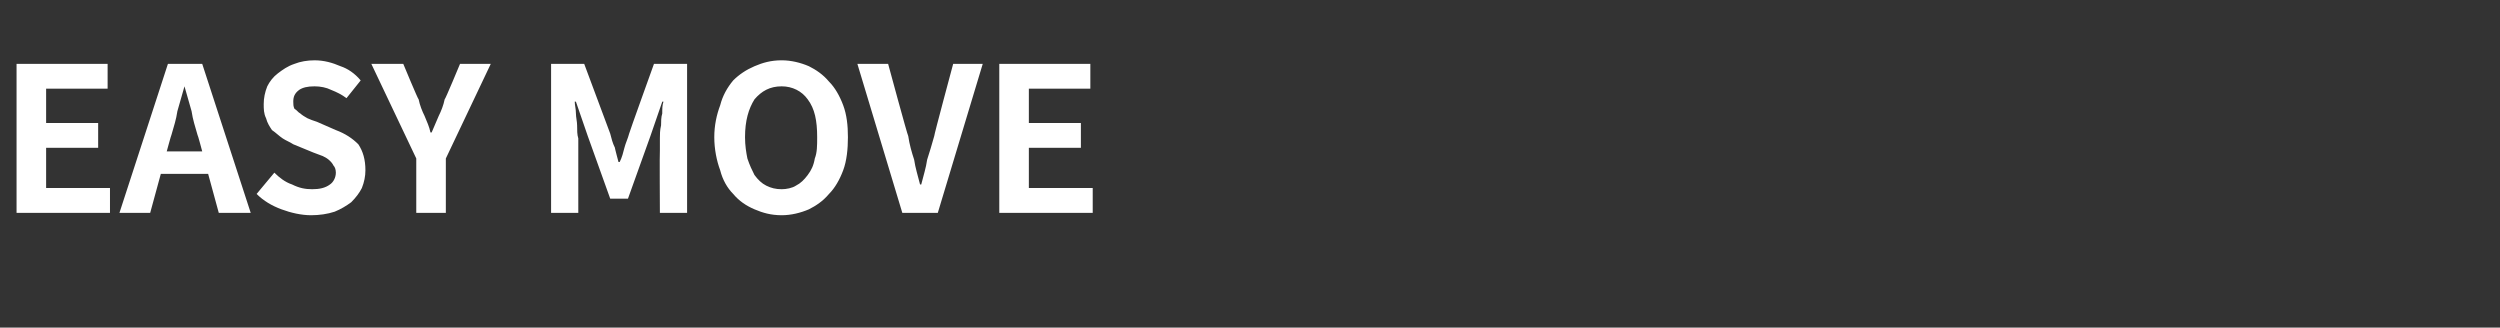 <?xml version="1.0" standalone="no"?><!DOCTYPE svg PUBLIC "-//W3C//DTD SVG 1.1//EN" "http://www.w3.org/Graphics/SVG/1.1/DTD/svg11.dtd"><svg xmlns="http://www.w3.org/2000/svg" version="1.1" width="211.4px" height="27.7px" viewBox="0 -3 211.4 27.7" style="top:-3px"><rect x="0" y="-3" width="211.4" height="27.7" fill="#333333" stroke="none"/><desc>EASY MOVE</desc><defs/><g id="Polygon110795"><path d="m1.4 15V2.4h7.7v2.1H3.9v2.9h4.4v2.1H3.9v3.4h5.4v2.1H1.4zm17.1 0l-.9-3.3h-4l-.9 3.3h-2.6l4.1-12.6h2.9L21.2 15h-2.7zm-4.4-5.2h3s-.37-1.4-.4-1.4c-.2-.7-.4-1.3-.5-2l-.6-2.1l-.6 2.1c-.1.7-.3 1.3-.5 2c-.02 0-.4 1.4-.4 1.4zm12.2 5.4c-.8 0-1.7-.2-2.5-.5c-.8-.3-1.5-.7-2.1-1.3l1.5-1.8c.4.4.9.8 1.5 1c.6.3 1.1.4 1.7.4c.6 0 1.1-.1 1.5-.4c.3-.2.5-.6.5-1c0-.3-.1-.5-.2-.6c-.1-.2-.2-.3-.3-.4c-.2-.2-.4-.3-.6-.4c-.3-.1-.5-.2-.8-.3l-1.7-.7c-.3-.2-.6-.3-.9-.5c-.3-.2-.6-.5-.9-.7c-.2-.3-.4-.6-.5-1c-.2-.4-.2-.8-.2-1.2c0-.5.1-1 .3-1.5c.2-.4.5-.8.9-1.1c.4-.3.8-.6 1.4-.8c.5-.2 1.1-.3 1.7-.3c.8 0 1.5.2 2.2.5c.6.2 1.2.6 1.7 1.2l-1.2 1.5c-.4-.3-.8-.5-1.3-.7c-.4-.2-.9-.3-1.4-.3c-.6 0-1 .1-1.3.3c-.4.3-.5.6-.5 1c0 .2 0 .4.1.6c.2.1.3.3.5.4c.1.1.4.3.6.4c.2.1.5.2.8.3l1.6.7c.8.3 1.4.7 1.9 1.2c.4.6.6 1.3.6 2.2c0 .5-.1 1-.3 1.5c-.2.4-.5.8-.9 1.2c-.4.3-.9.6-1.4.8c-.6.2-1.3.3-2 .3zm8.9-.2v-4.6l-3.8-8h2.7s1.26 3.04 1.3 3c.1.5.3 1 .5 1.4c.2.5.4.9.5 1.4h.1c.2-.5.4-.9.6-1.4c.2-.4.4-.9.5-1.4c.04.04 1.3-3 1.3-3h2.6l-3.8 8v4.6h-2.5zm11.4 0V2.4h2.8l2.2 5.9c.1.4.2.8.4 1.2c-.03-.03.3 1.2.3 1.2h.1c.2-.4.3-.8.4-1.2c.1-.4.3-.8.4-1.2c-.01-.04 2.1-5.9 2.1-5.9h2.8V15h-2.3s-.03-5.29 0-5.3v-1c0-.3 0-.7.1-1.1c0-.3 0-.7.1-1c0-.4 0-.7.1-1c-.02-.02-.1 0-.1 0l-1 2.9l-1.9 5.3h-1.5l-1.9-5.3l-1-2.9s-.12-.02-.1 0c0 .3.1.6.1 1c0 .3.1.7.1 1c0 .4 0 .8.1 1.1v6.3h-2.3zm19.5.2c-.9 0-1.6-.2-2.3-.5c-.7-.3-1.3-.7-1.8-1.3c-.5-.5-.9-1.2-1.1-2c-.3-.8-.5-1.8-.5-2.8c0-1 .2-1.9.5-2.7c.2-.8.6-1.5 1.1-2.1c.5-.5 1.1-.9 1.8-1.2c.7-.3 1.4-.5 2.3-.5c.8 0 1.6.2 2.3.5c.6.3 1.2.7 1.7 1.3c.5.5.9 1.2 1.2 2c.3.8.4 1.7.4 2.7c0 1-.1 2-.4 2.8c-.3.8-.7 1.5-1.2 2c-.5.6-1.1 1-1.7 1.3c-.7.3-1.5.5-2.3.5zm0-2.2c.4 0 .9-.1 1.2-.3c.4-.2.7-.5 1-.9c.3-.4.5-.8.6-1.4c.2-.5.2-1.1.2-1.8c0-1.4-.2-2.4-.8-3.2c-.5-.7-1.3-1.1-2.2-1.1c-1 0-1.7.4-2.3 1.1c-.5.8-.8 1.8-.8 3.2c0 .7.1 1.3.2 1.8c.2.6.4 1 .6 1.4c.3.4.6.7 1 .9c.4.2.8.3 1.3.3zm10.2 2L72.5 2.4h2.6s1.65 6.1 1.7 6.1c.1.7.3 1.4.5 2c.1.7.3 1.3.5 2.1h.1c.2-.8.4-1.4.5-2.1c.2-.6.4-1.3.6-2c-.04 0 1.6-6.1 1.6-6.1h2.5L79.3 15h-3zm8.2 0V2.4h7.7v2.1H87v2.9h4.4v2.1H87v3.4h5.4v2.1h-7.9z" stroke="none" fill="#fff"/></g></svg>